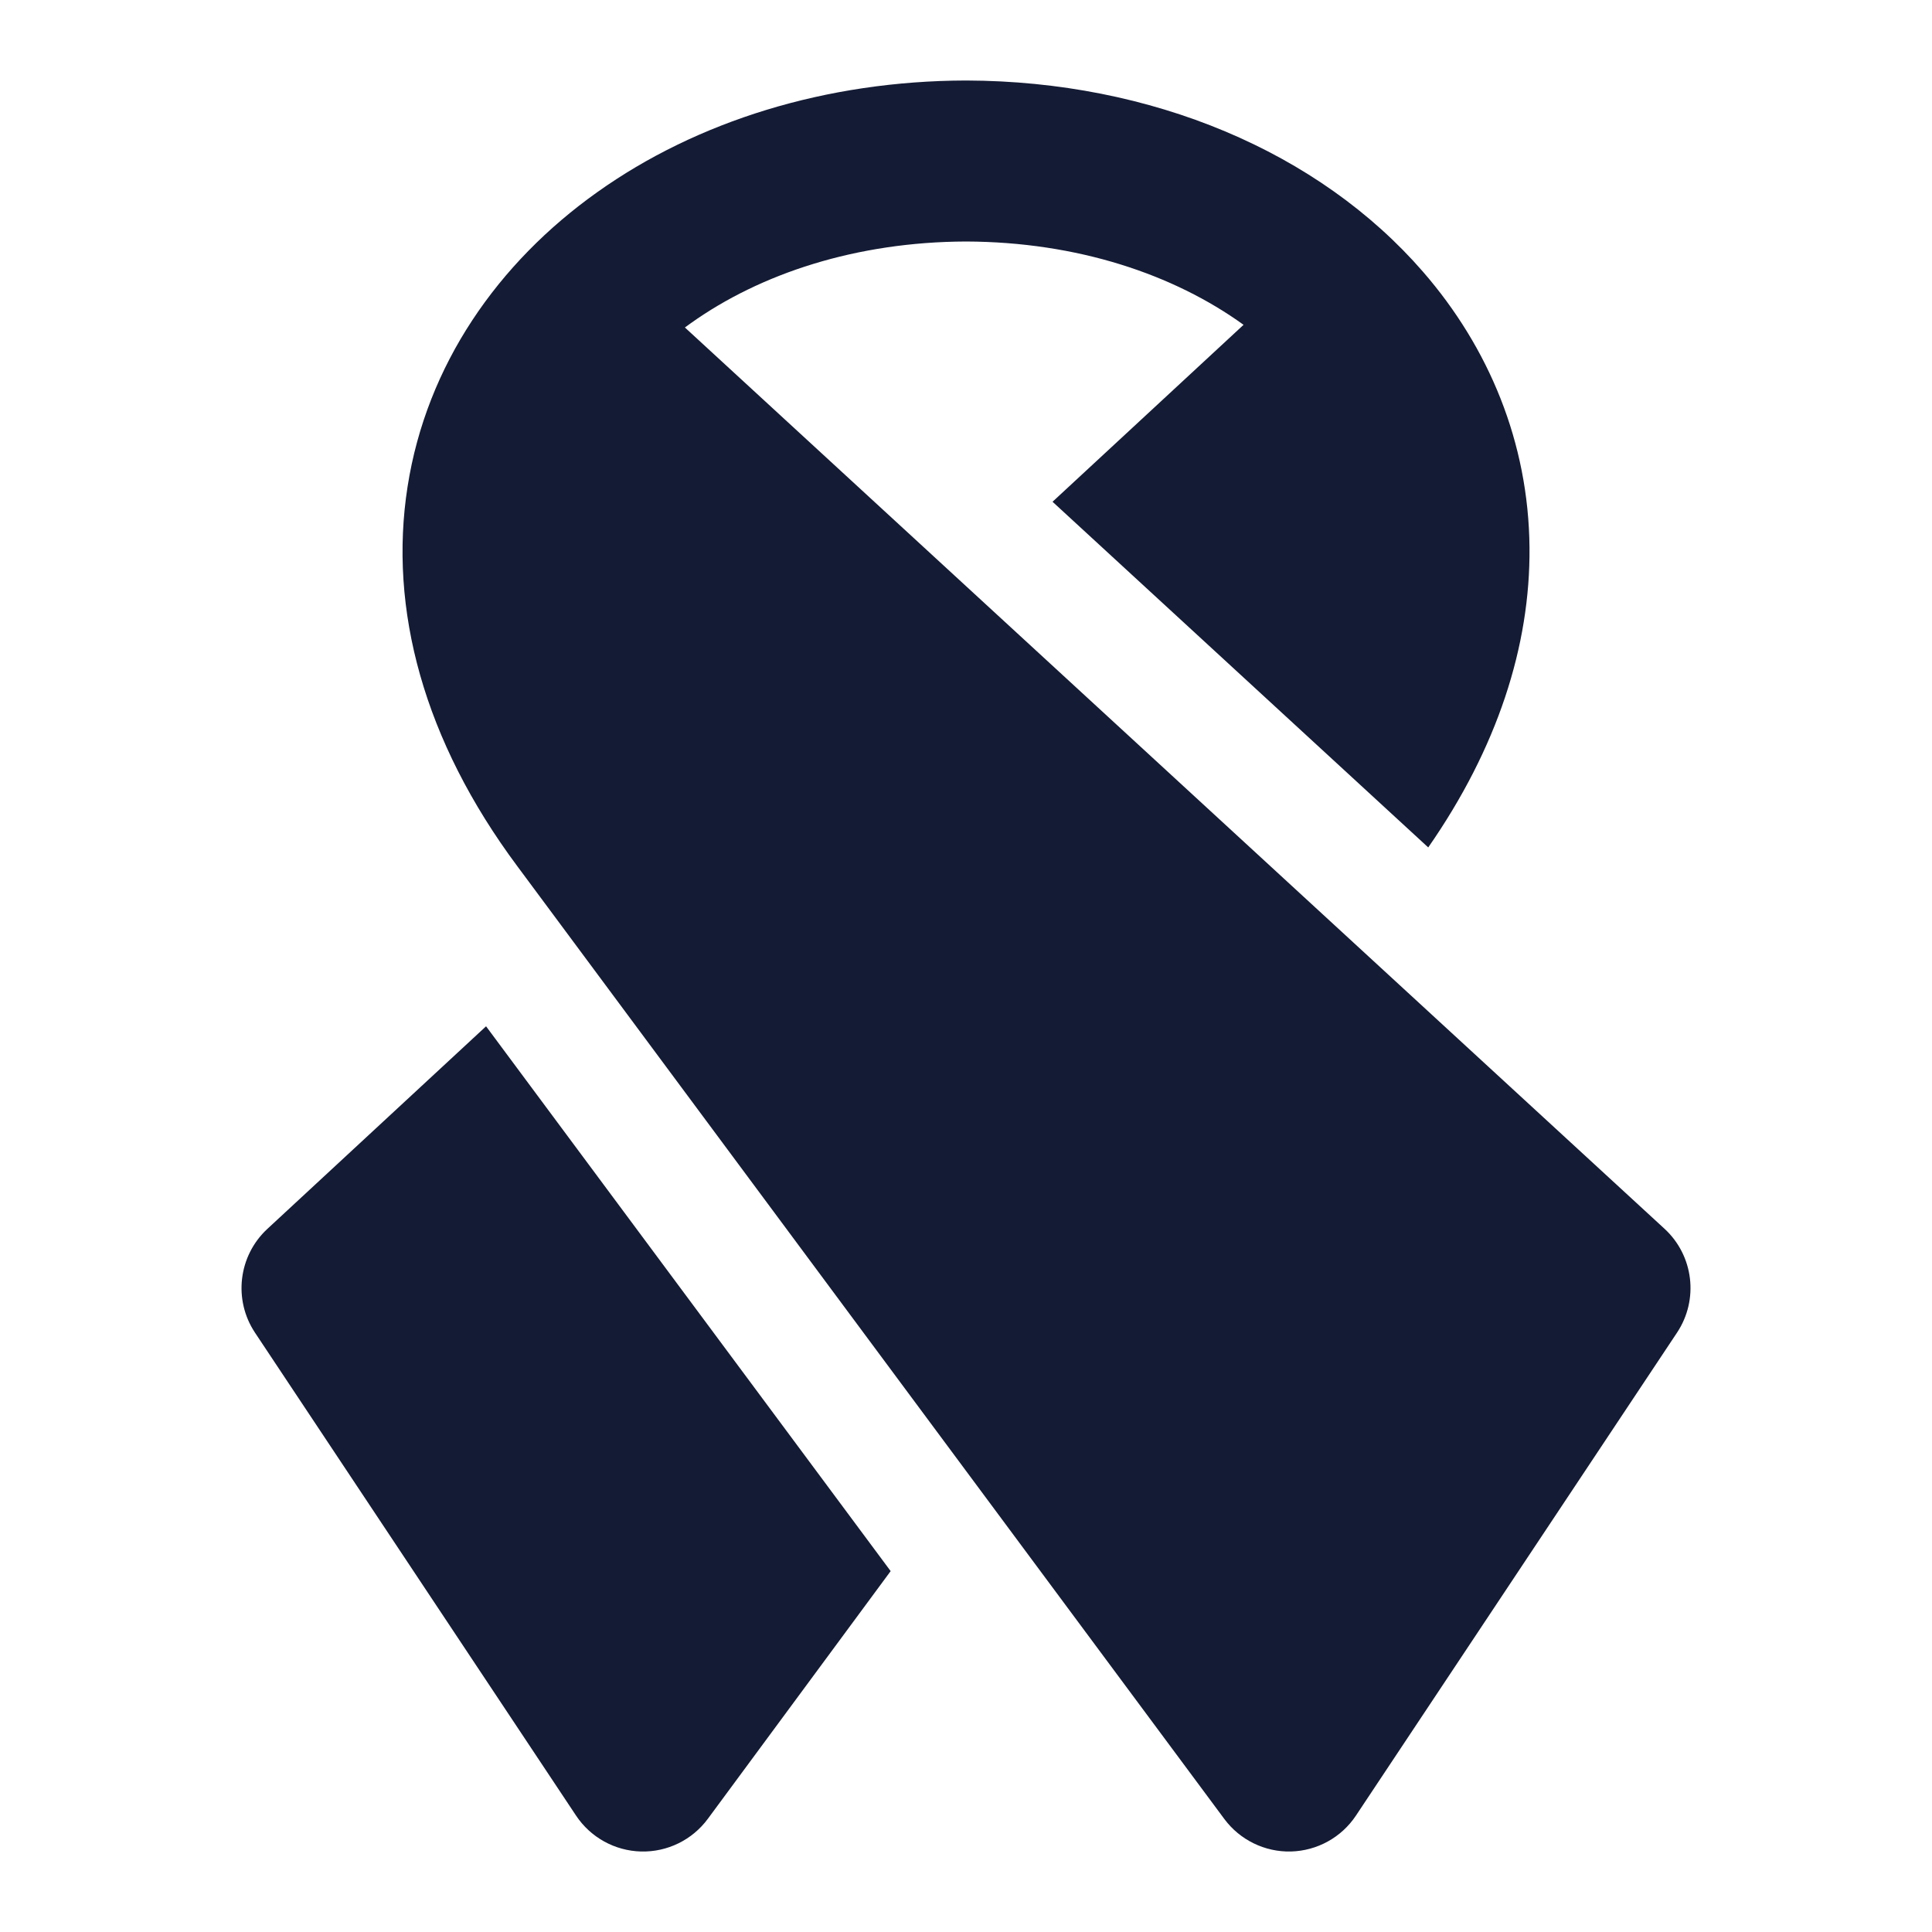 <svg width="24" height="24" viewBox="0 0 24 24" fill="none" xmlns="http://www.w3.org/2000/svg">
<path d="M12.003 1L11.997 1C10.259 1.005 8.658 1.506 7.421 2.386C6.185 3.264 5.299 4.534 5.063 6.045C4.825 7.564 5.262 9.198 6.429 10.764L6.429 10.764L15.209 22.596C15.403 22.857 15.712 23.008 16.037 23C16.363 22.991 16.664 22.825 16.844 22.554L20.833 16.554C21.105 16.144 21.039 15.597 20.677 15.264L8.508 4.068C8.532 4.05 8.555 4.033 8.58 4.016C9.448 3.398 10.636 3.005 12 3C13.385 3.005 14.579 3.408 15.448 4.035L13.075 6.233L17.742 10.527C18.599 9.295 19.011 8.026 19 6.801C18.988 5.495 18.494 4.317 17.678 3.377C16.384 1.886 14.306 1.007 12.003 1Z" fill="#141B34"/>
<path d="M3.321 15.266L6.038 12.749L11.064 19.517L8.793 22.594C8.6 22.856 8.29 23.008 7.964 23C7.638 22.992 7.336 22.825 7.156 22.554L3.167 16.554C2.896 16.145 2.961 15.6 3.321 15.266Z" fill="#141B34"/>
</svg>
